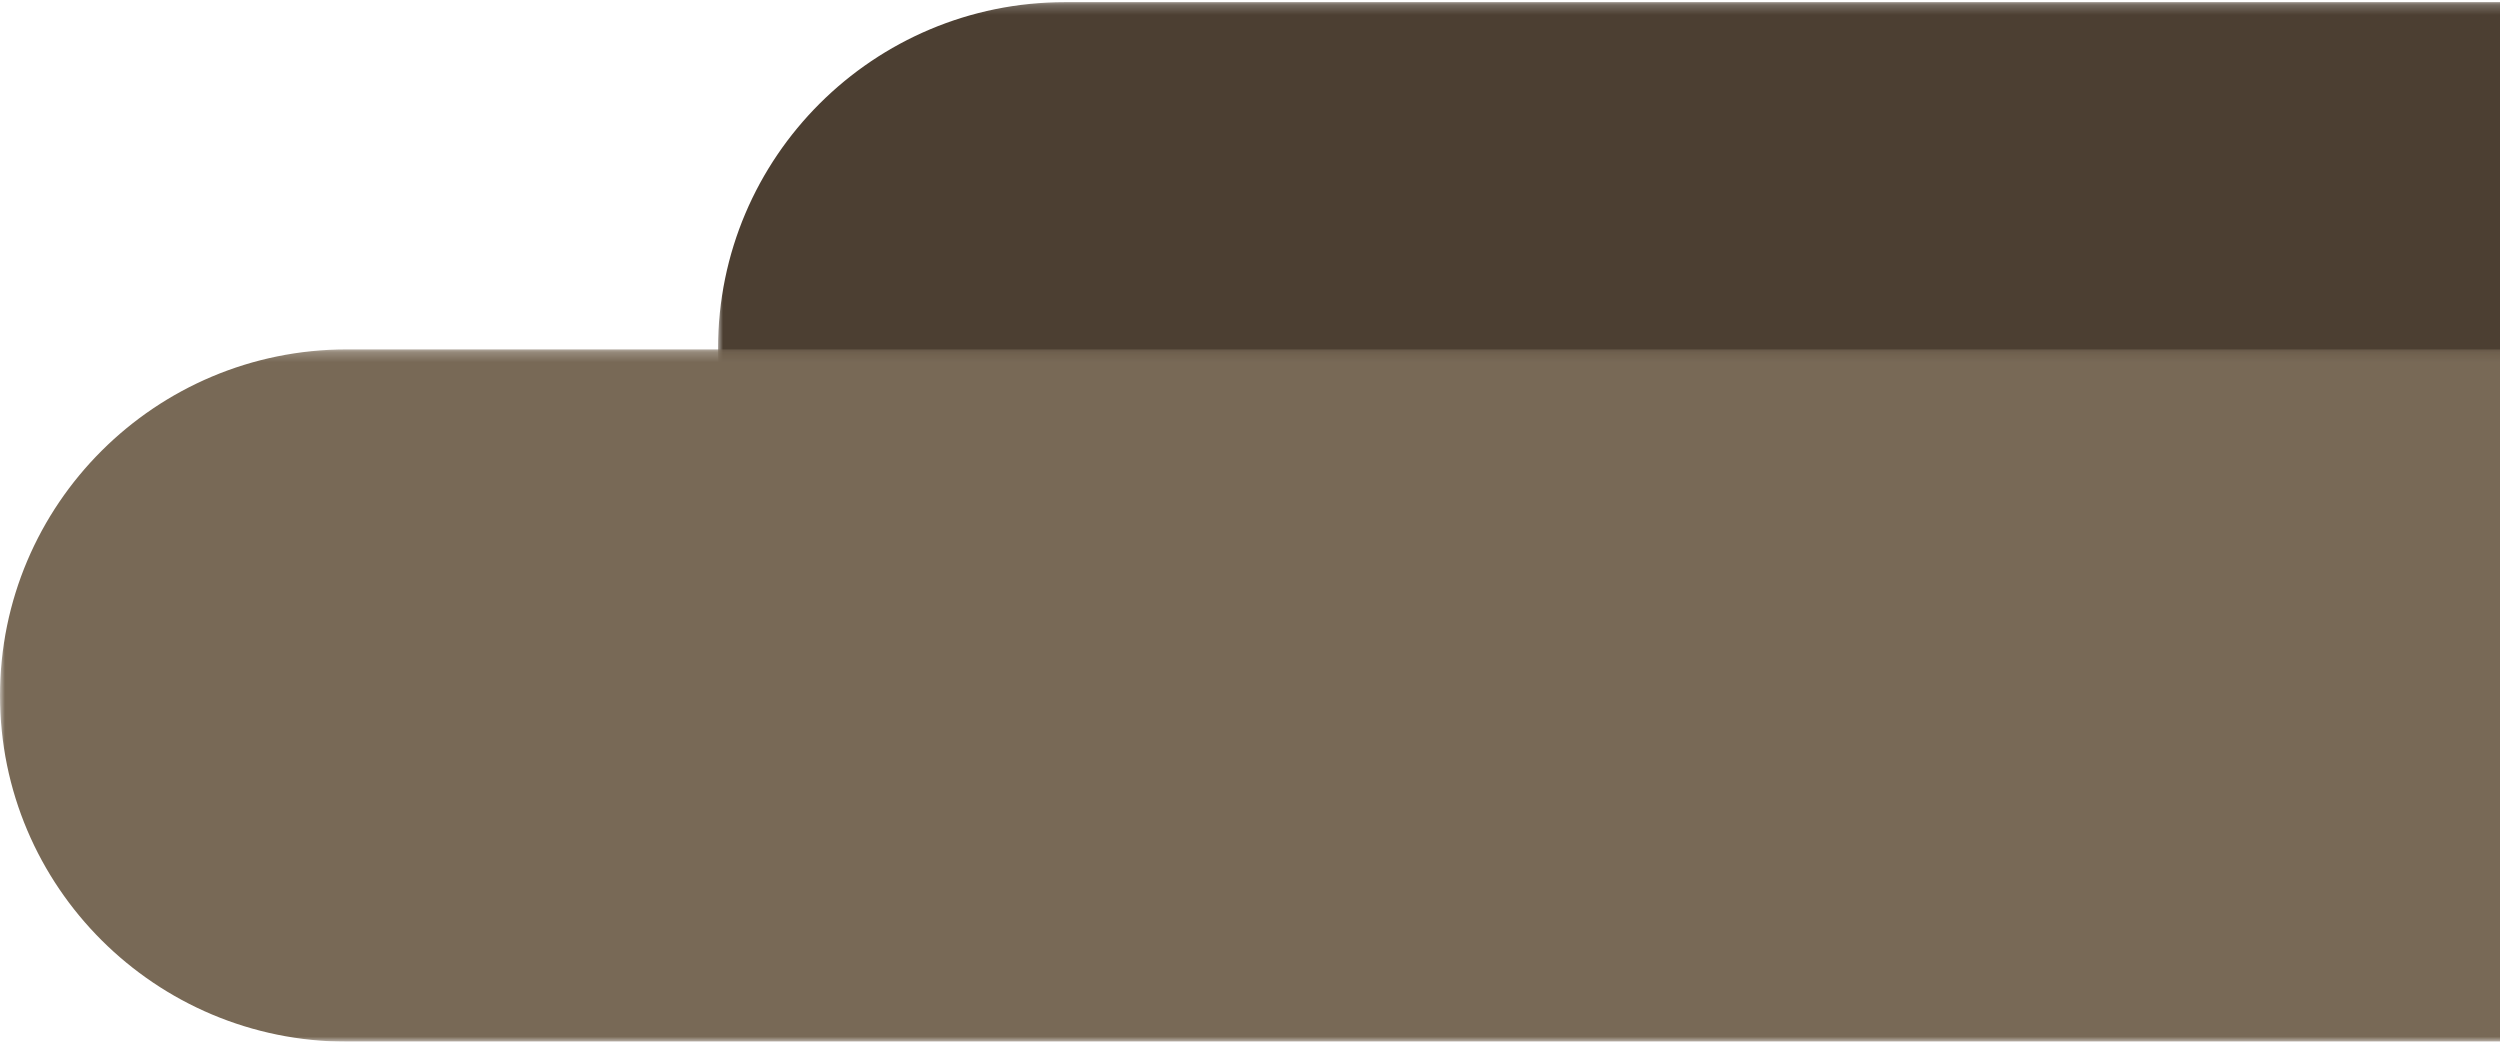 <svg width="252" height="105" viewBox="0 0 252 105" xmlns="http://www.w3.org/2000/svg" xmlns:xlink="http://www.w3.org/1999/xlink"><title>Page 1</title><defs><path id="a" d="M0 .218h289.637V70H0"/><path id="c" d="M0 35.218h289.637V105H0"/></defs><g fill="none" fill-rule="evenodd"><g transform="translate(72.38)"><mask id="b" fill="#fff"><use xlink:href="#a"/></mask><path d="M289.636 35.11c0 19.27-15.663 34.89-34.984 34.89H34.985C15.663 70 0 54.38 0 35.11 0 15.84 15.662.217 34.984.217h219.667c19.32 0 34.984 15.62 34.984 34.89" fill="#4C3F32" mask="url(#b)"/></g><mask id="d" fill="#fff"><use xlink:href="#c"/></mask><path d="M289.636 70.11c0 19.27-15.663 34.89-34.984 34.89H34.985C15.663 105 0 89.38 0 70.11c0-19.27 15.663-34.892 34.985-34.892h219.667c19.32 0 34.984 15.62 34.984 34.89" fill="#786956" mask="url(#d)"/></g></svg>